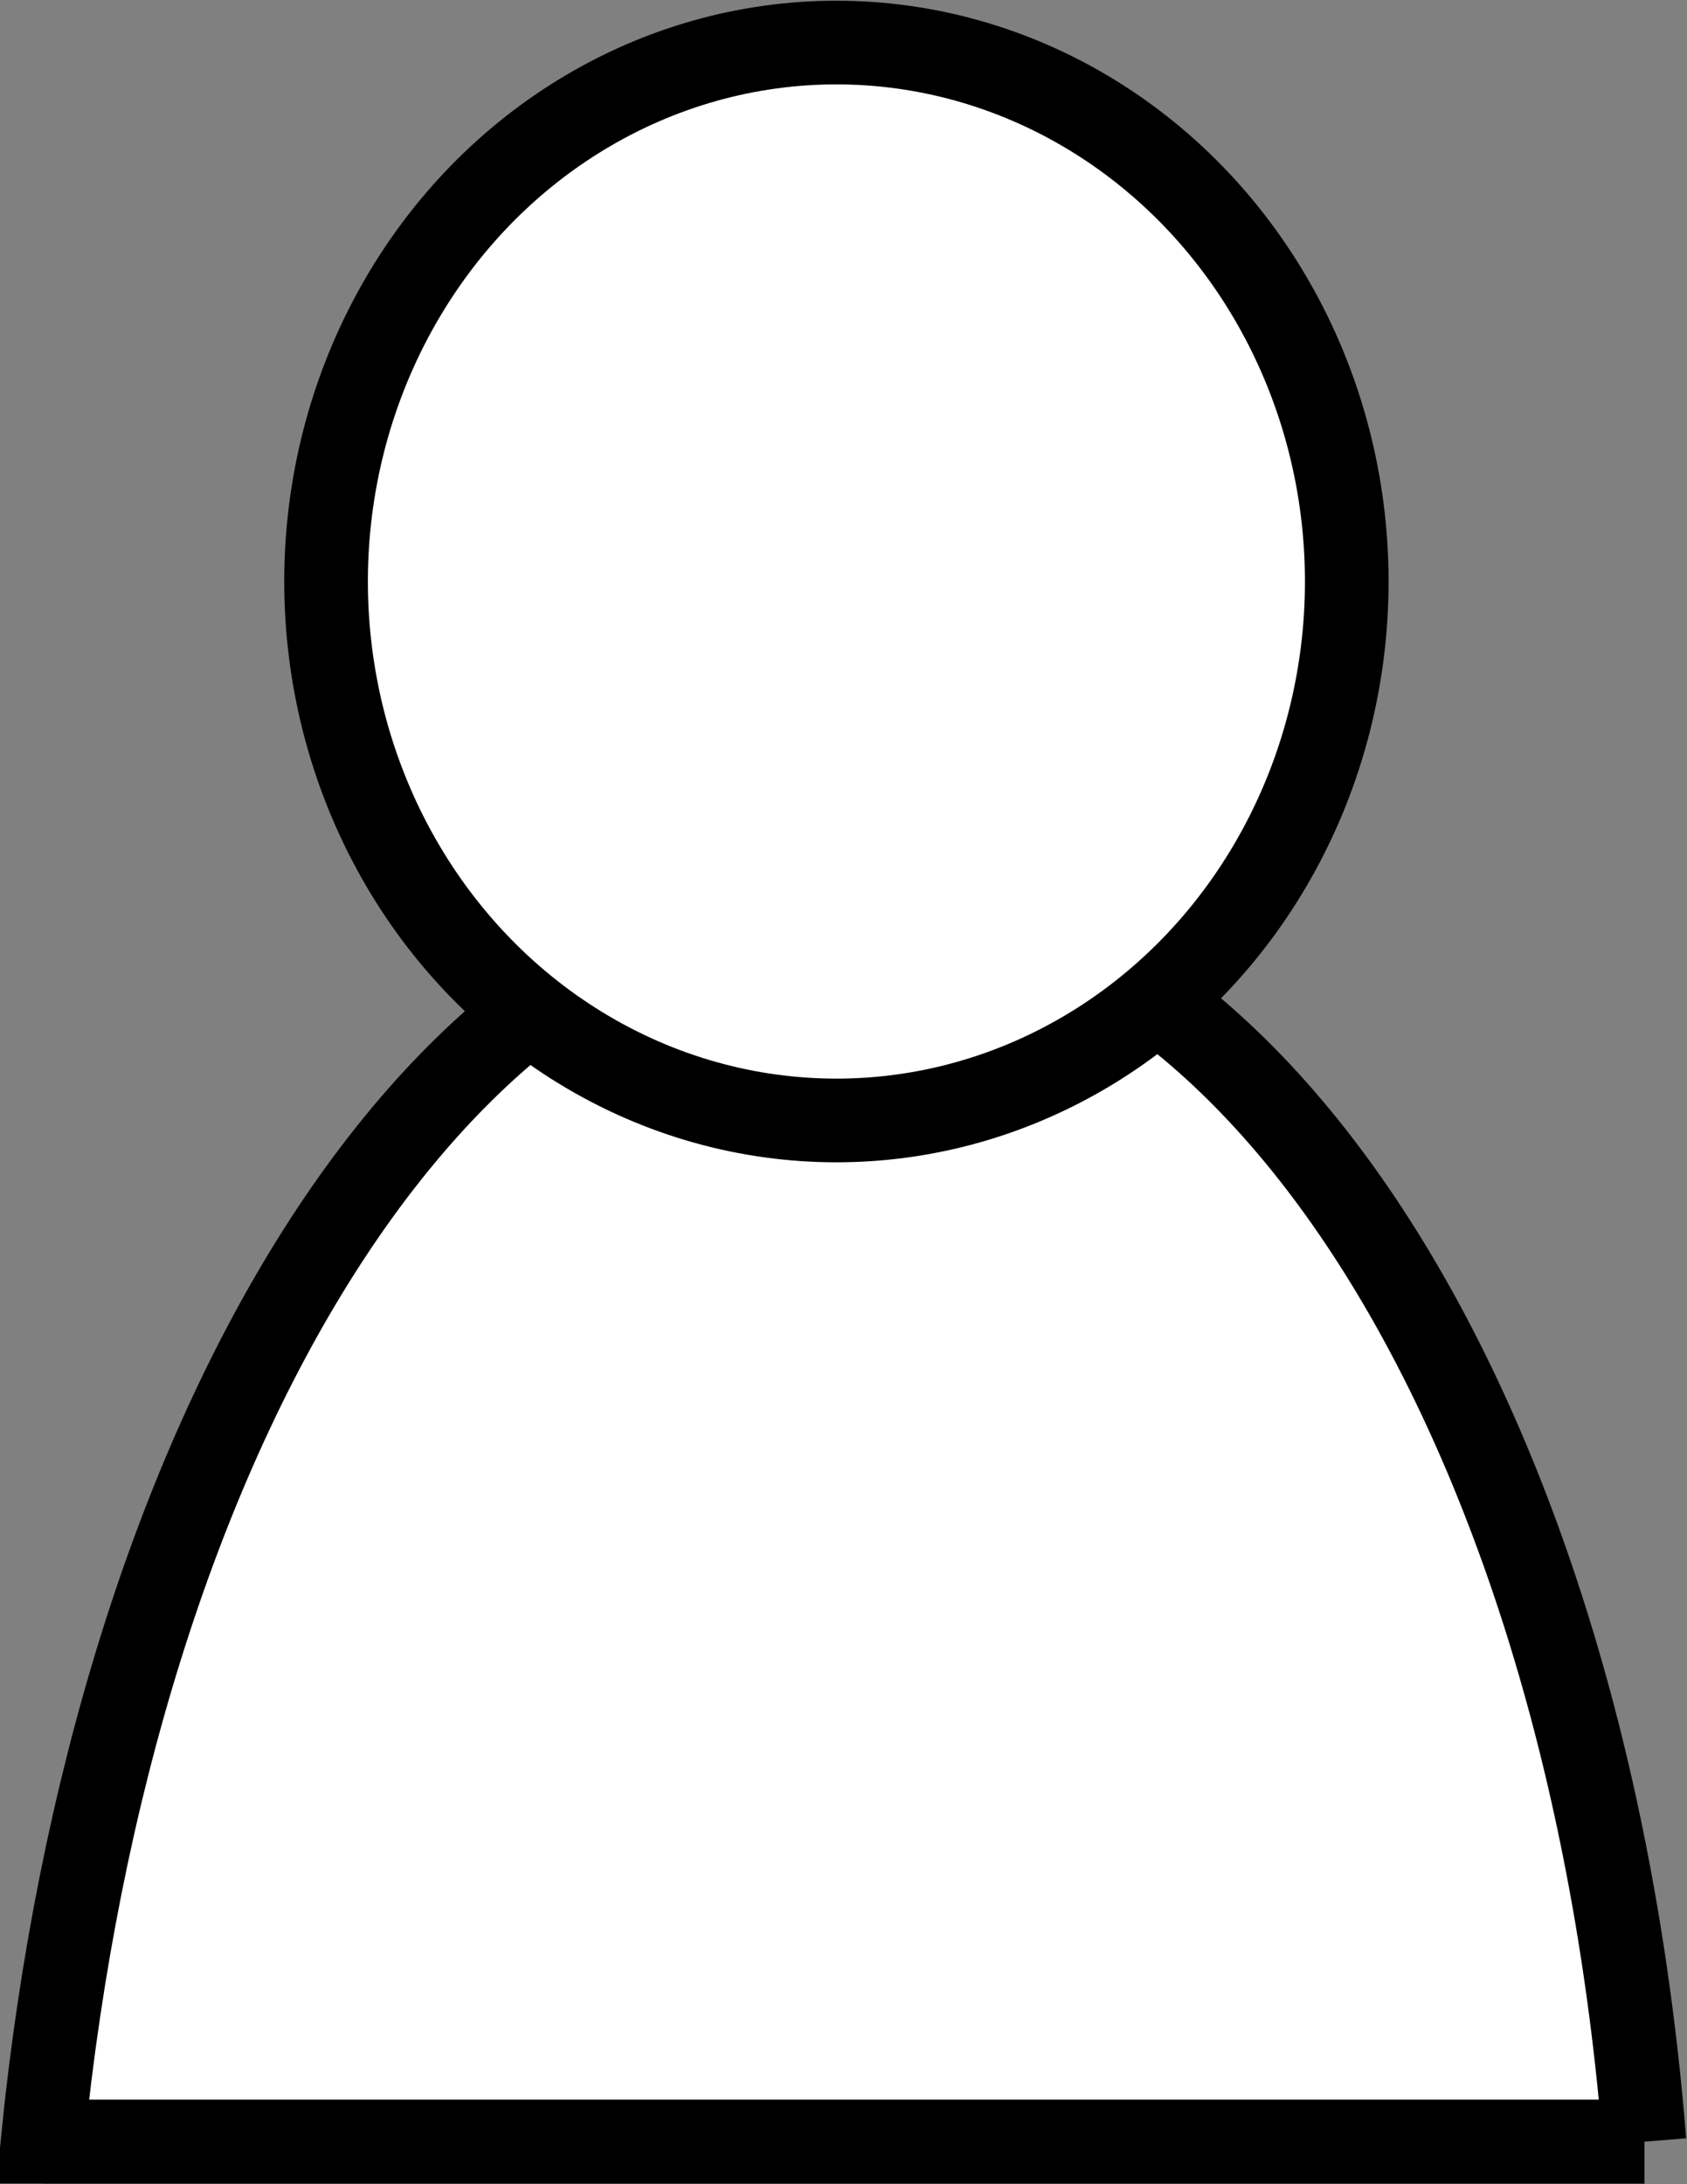 <svg xmlns="http://www.w3.org/2000/svg" width="11.9" height="15.4" viewBox="0 0 11.9 15.4"><rect x="0" y="0" width="11.9" height="15.4" fill="#808080" stroke="none"/><path fill="#fff" stroke="#000" stroke-miterlimit="10" stroke-width=".59" d="M11.6 15.1H.3c.5-5 2.8-8.8 5.7-8.8s5.2 3.8 5.6 8.8z"/><path fill="none" stroke="#000" stroke-miterlimit="10" stroke-width=".59" d="M11.6 15.1H.3"/><ellipse cx="5.9" cy="4.1" fill="#fff" stroke="#000" stroke-miterlimit="10" stroke-width=".59" rx="3.6" ry="3.8"/></svg>